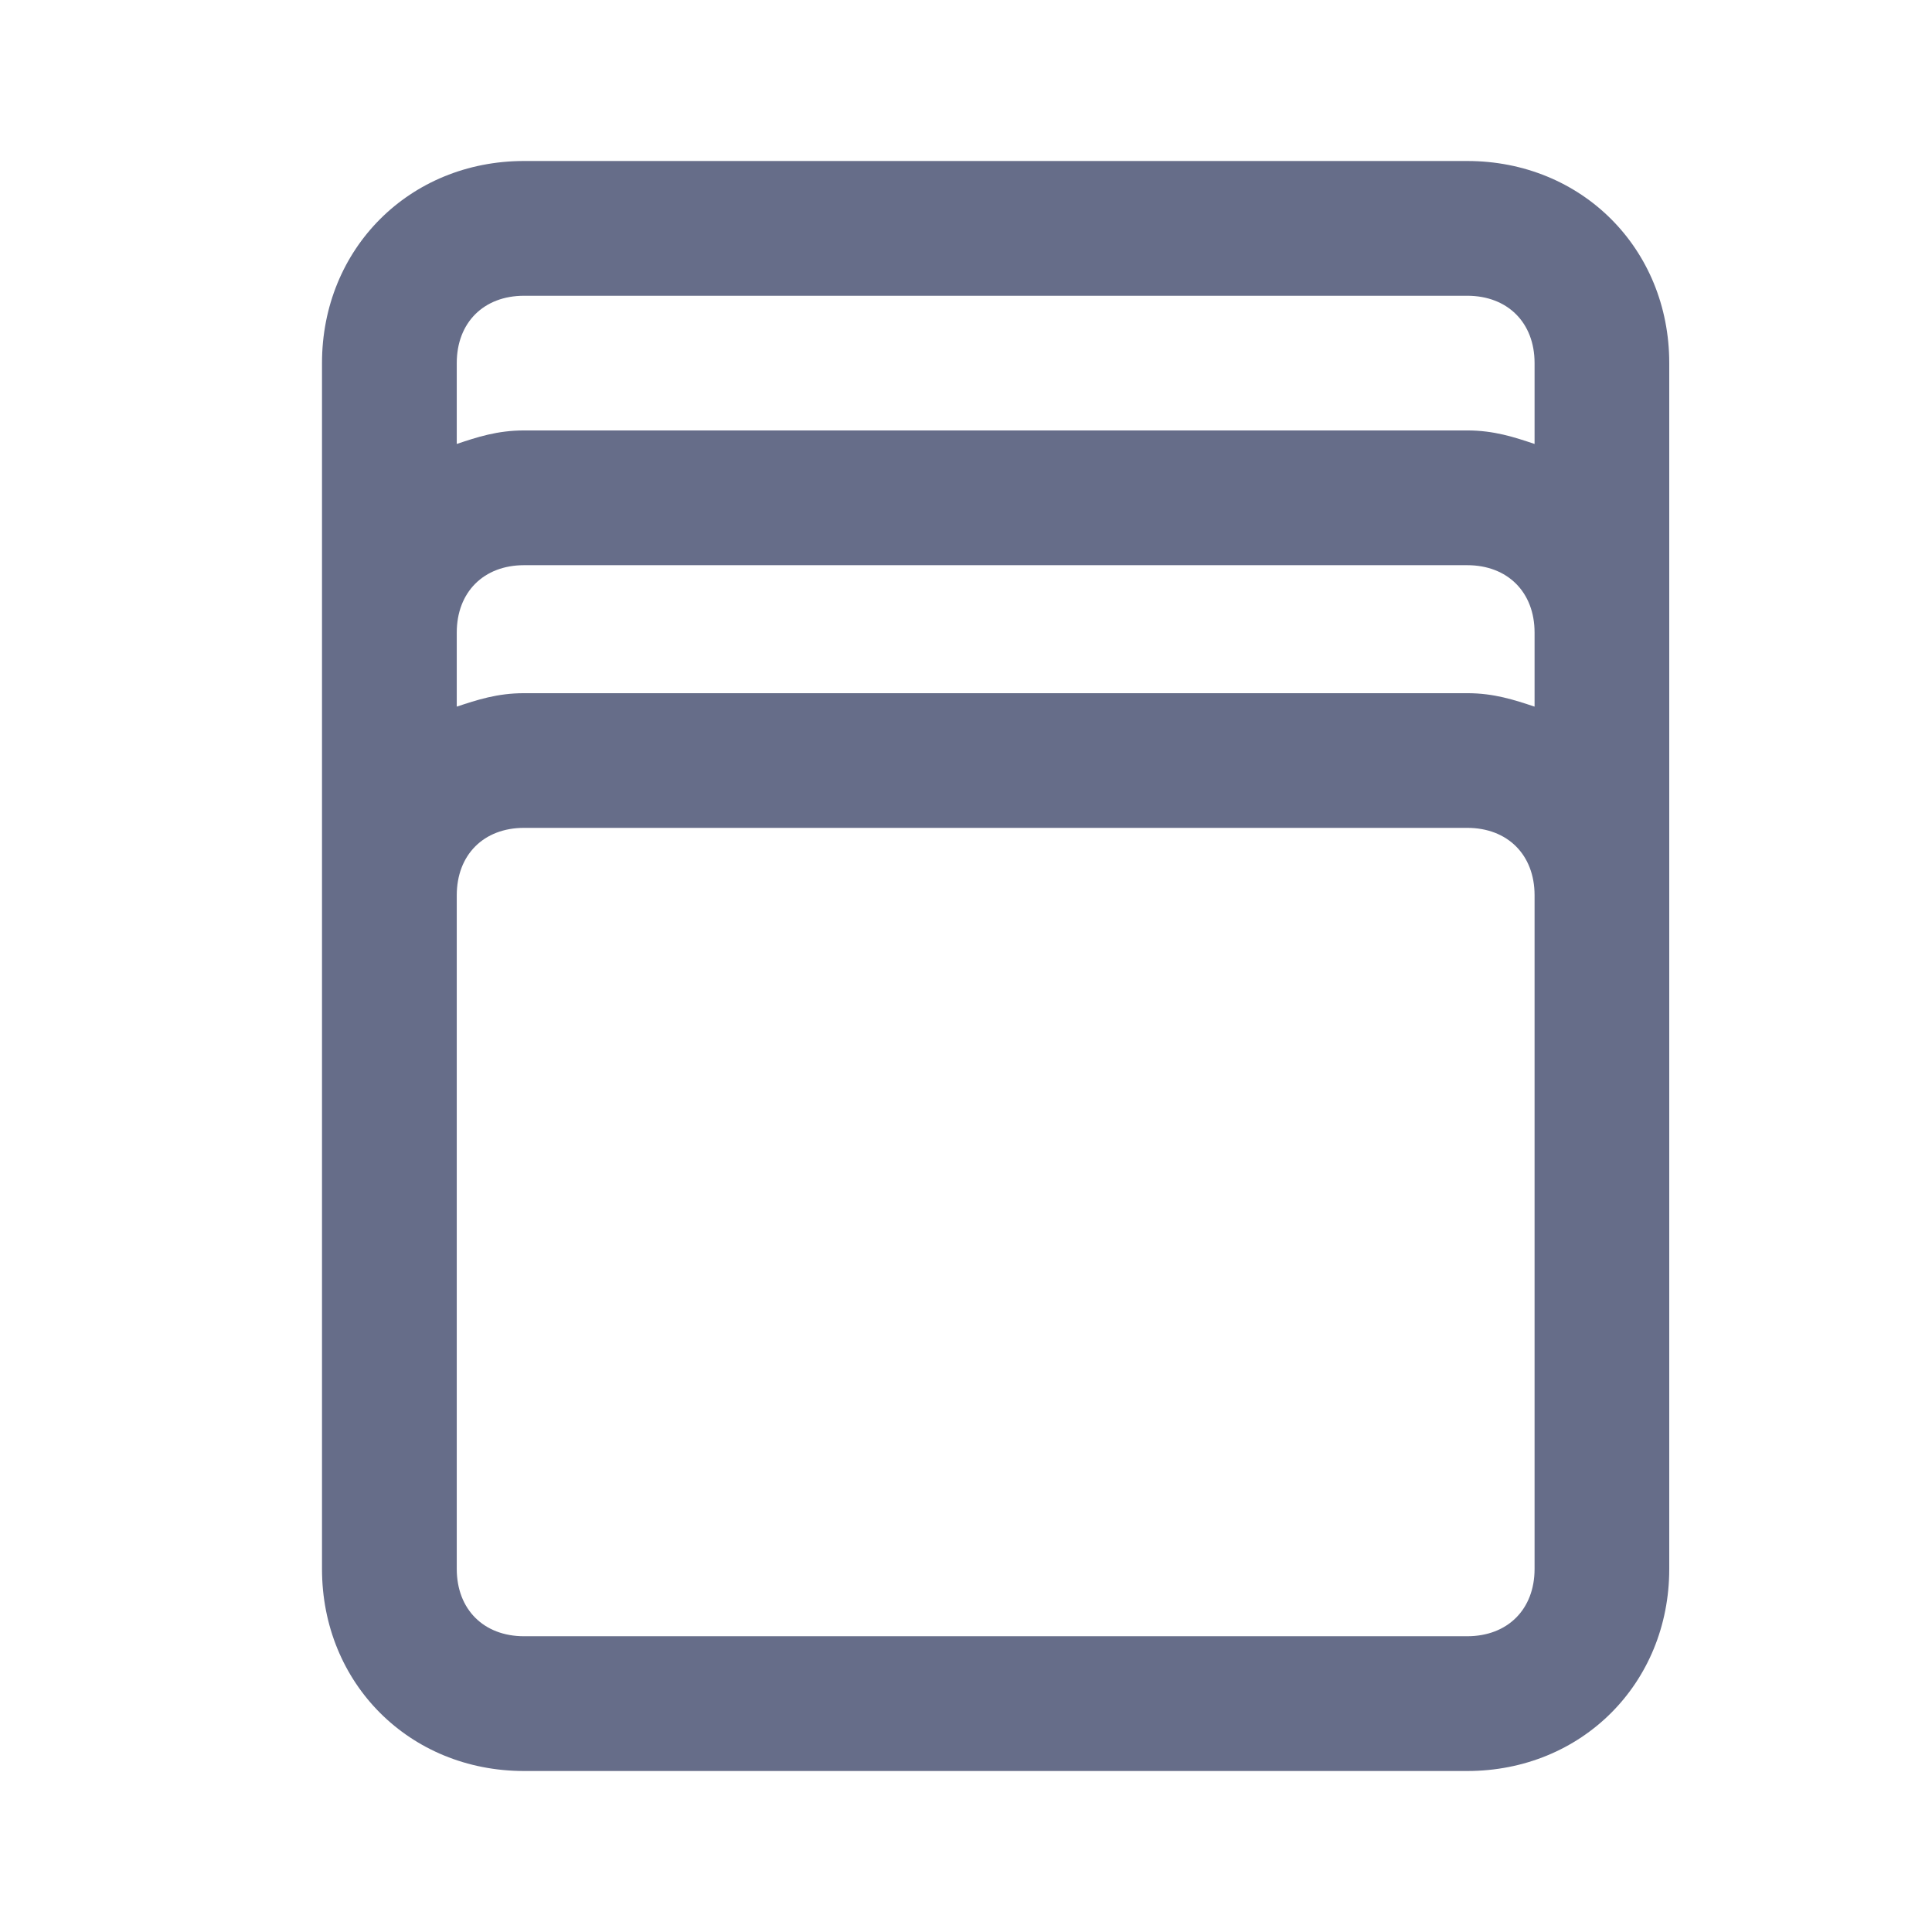 <svg xmlns="http://www.w3.org/2000/svg" fill="none" viewBox="0 0 24 24"><path fill="#666D89" fill-rule="evenodd" d="M18.226 2H6.51C5.088 2 4 3.088 4 4.51v14.98C4 20.913 5.088 22 6.51 22h11.716c1.422 0 2.51-1.088 2.51-2.51V4.51c0-1.422-1.088-2.51-2.51-2.51ZM6.51 3.674h11.716c.502 0 .837.334.837.836v1.005c-.251-.084-.502-.168-.837-.168H6.51c-.334 0-.585.084-.836.168V4.51c0-.502.334-.836.836-.836Zm-.836 4.184c0-.502.334-.837.836-.837h11.716c.502 0 .837.335.837.837v.92c-.251-.083-.502-.167-.837-.167H6.51c-.334 0-.585.084-.836.167v-.92Zm13.389 4.184v7.448c0 .502-.335.836-.837.836H6.51c-.502 0-.836-.334-.836-.837v-8.367c0-.503.334-.838.836-.838h11.716c.502 0 .837.335.837.837v.92Z" clip-rule="evenodd"/></svg>